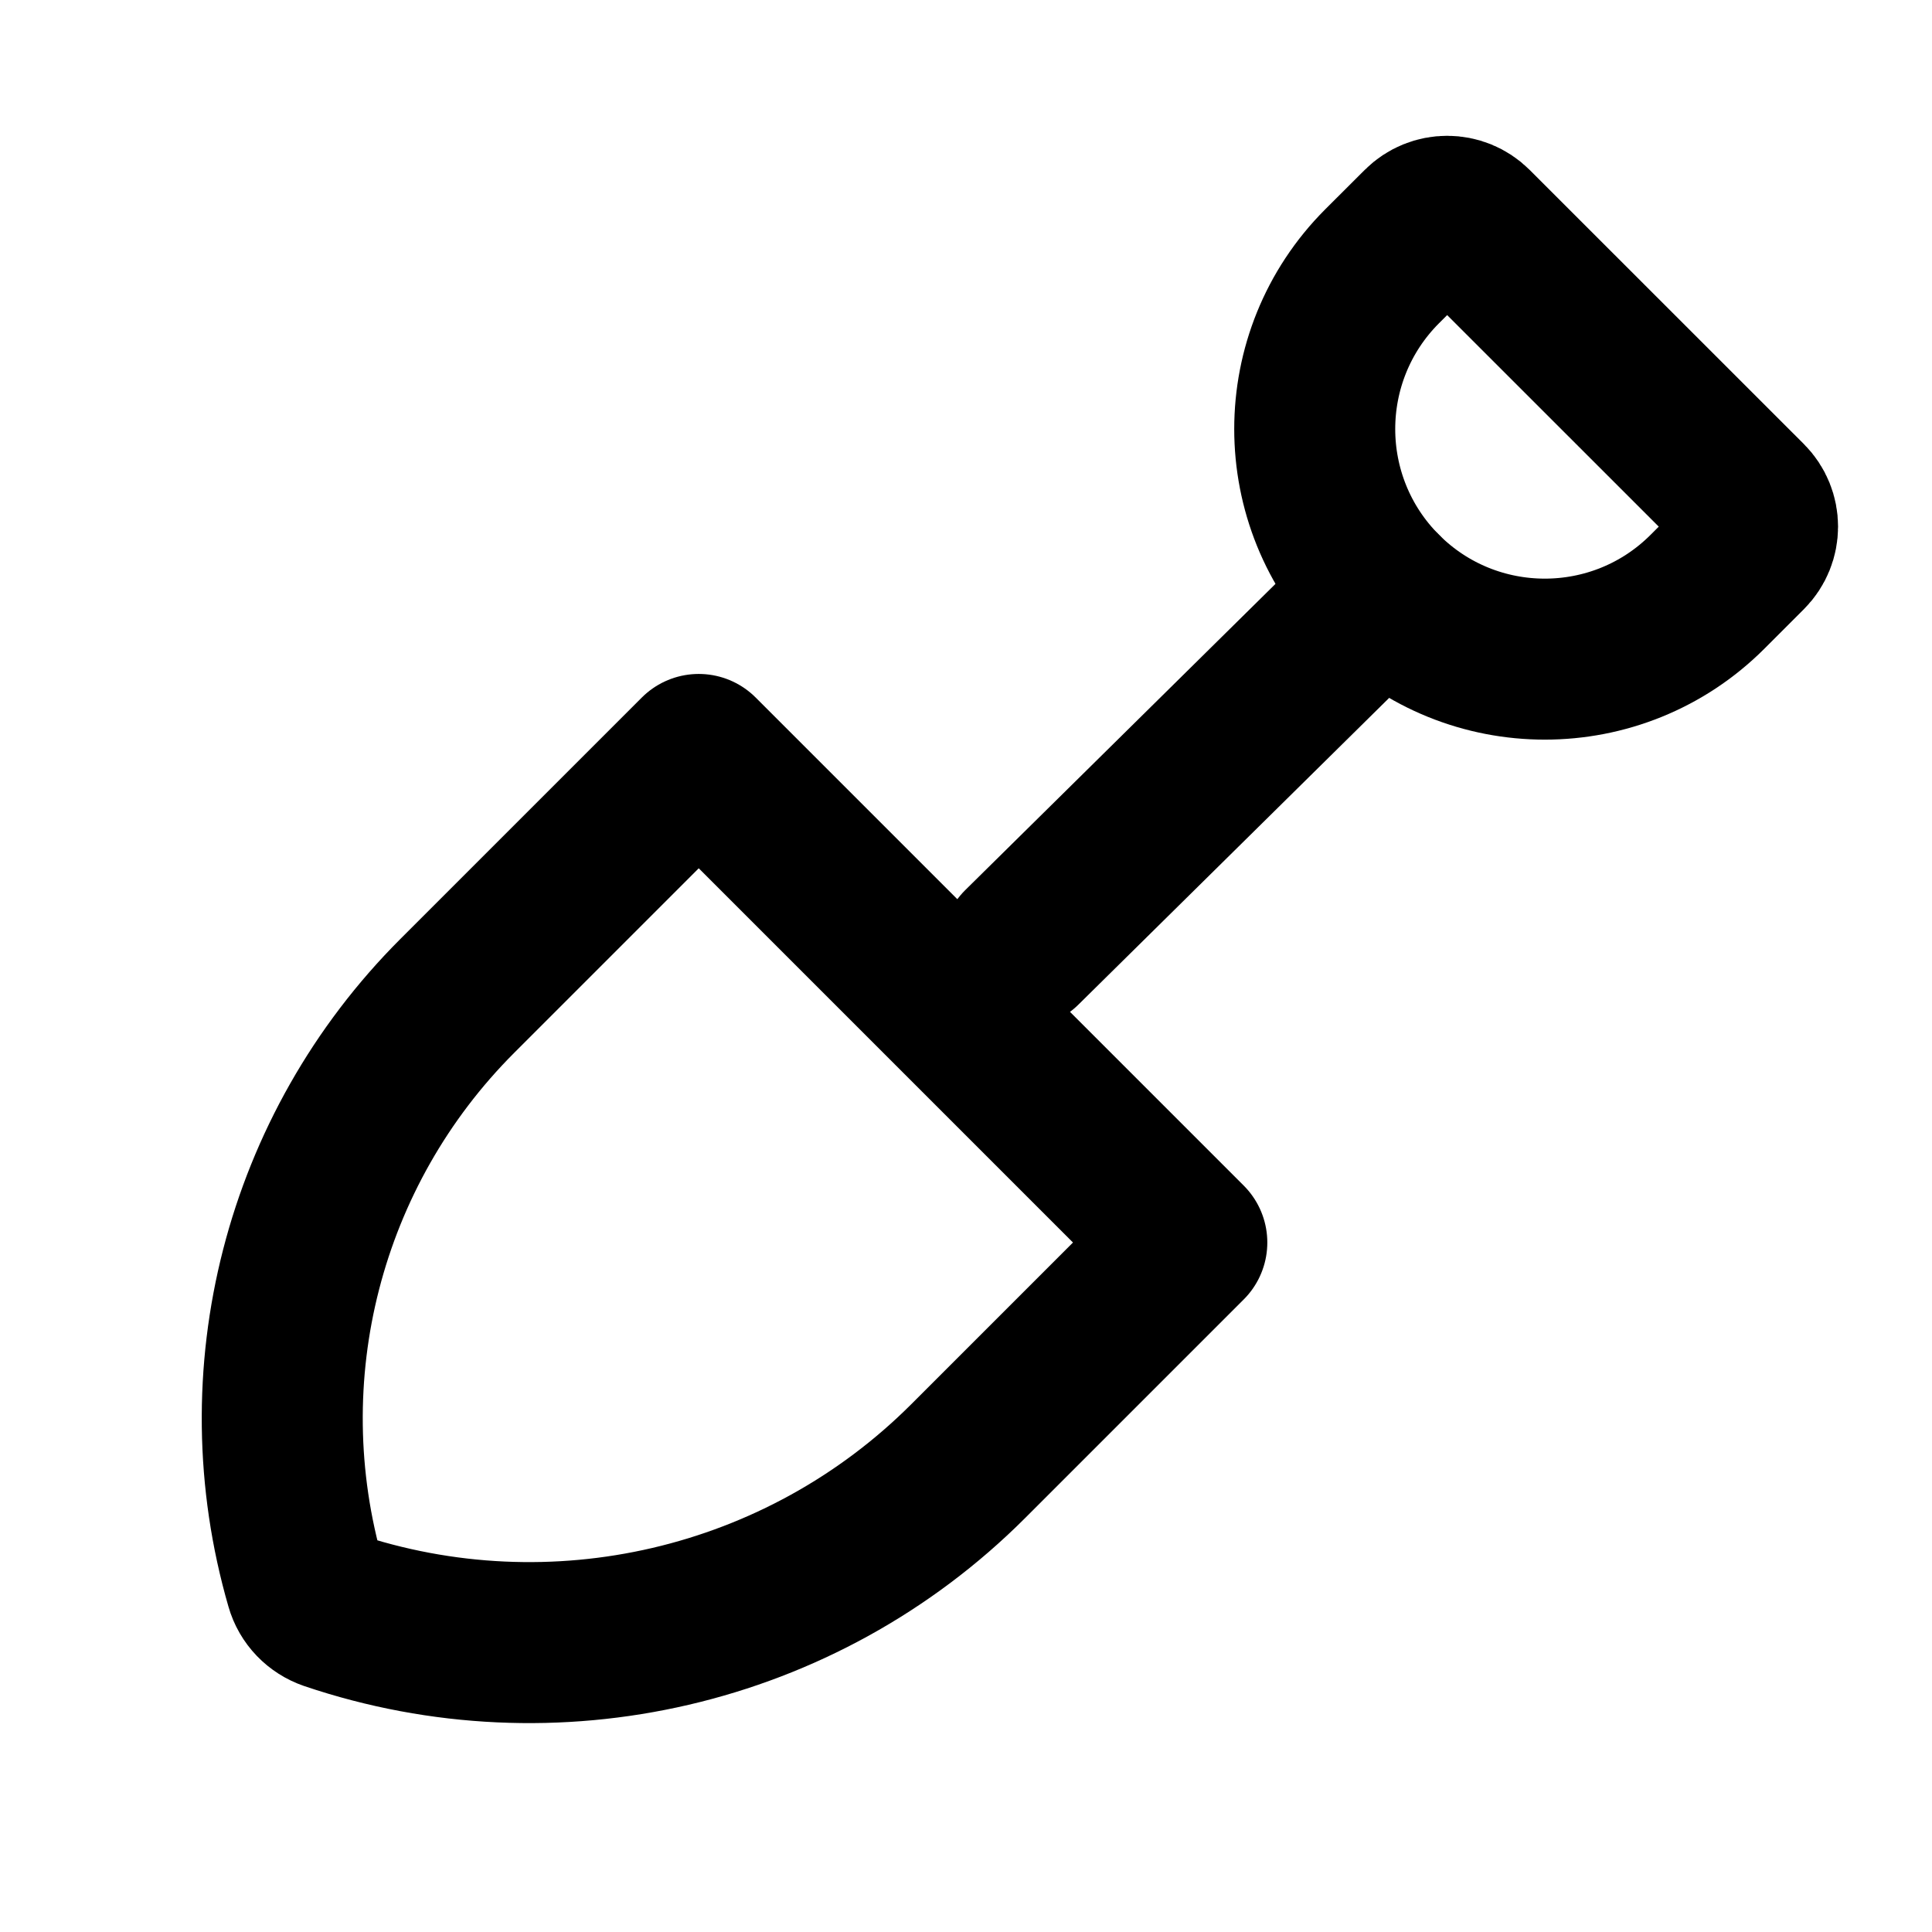 <!-- ! This file is automatically generated, please don't edit it directly. -->

<svg
	width="24"
	height="24"
	viewBox="0 0 24 24"
	fill="none"
	xmlns="http://www.w3.org/2000/svg"
>
	<g class="oi-spade">
		<path
			class="oi-line"
			d="M12.694 11.768L17.169 7.351"
			stroke="black"
			stroke-width="2"
			stroke-linecap="round"
			stroke-linejoin="round"
		/>
		<path
			class="oi-vector"
			d="M17.659 2.819C17.835 2.643 18.12 2.643 18.296 2.819L21.701 6.223C21.877 6.399 21.877 6.685 21.701 6.861L21.211 7.351C20.095 8.467 18.285 8.467 17.169 7.351V7.351C16.053 6.234 16.053 4.425 17.169 3.308L17.659 2.819Z"
			stroke="black"
			stroke-width="2"
			stroke-linecap="round"
			stroke-linejoin="round"
		/>
		<path
			class="oi-vector"
			d="M8.68 9.372L14.743 15.435L12.028 18.15C9.955 20.223 6.878 20.937 4.101 19.998C3.955 19.948 3.841 19.831 3.799 19.682C3.047 17.085 3.768 14.284 5.68 12.372L8.68 9.372Z"
			stroke="black"
			stroke-width="2"
			stroke-linecap="round"
			stroke-linejoin="round"
		/>
	</g>
</svg>